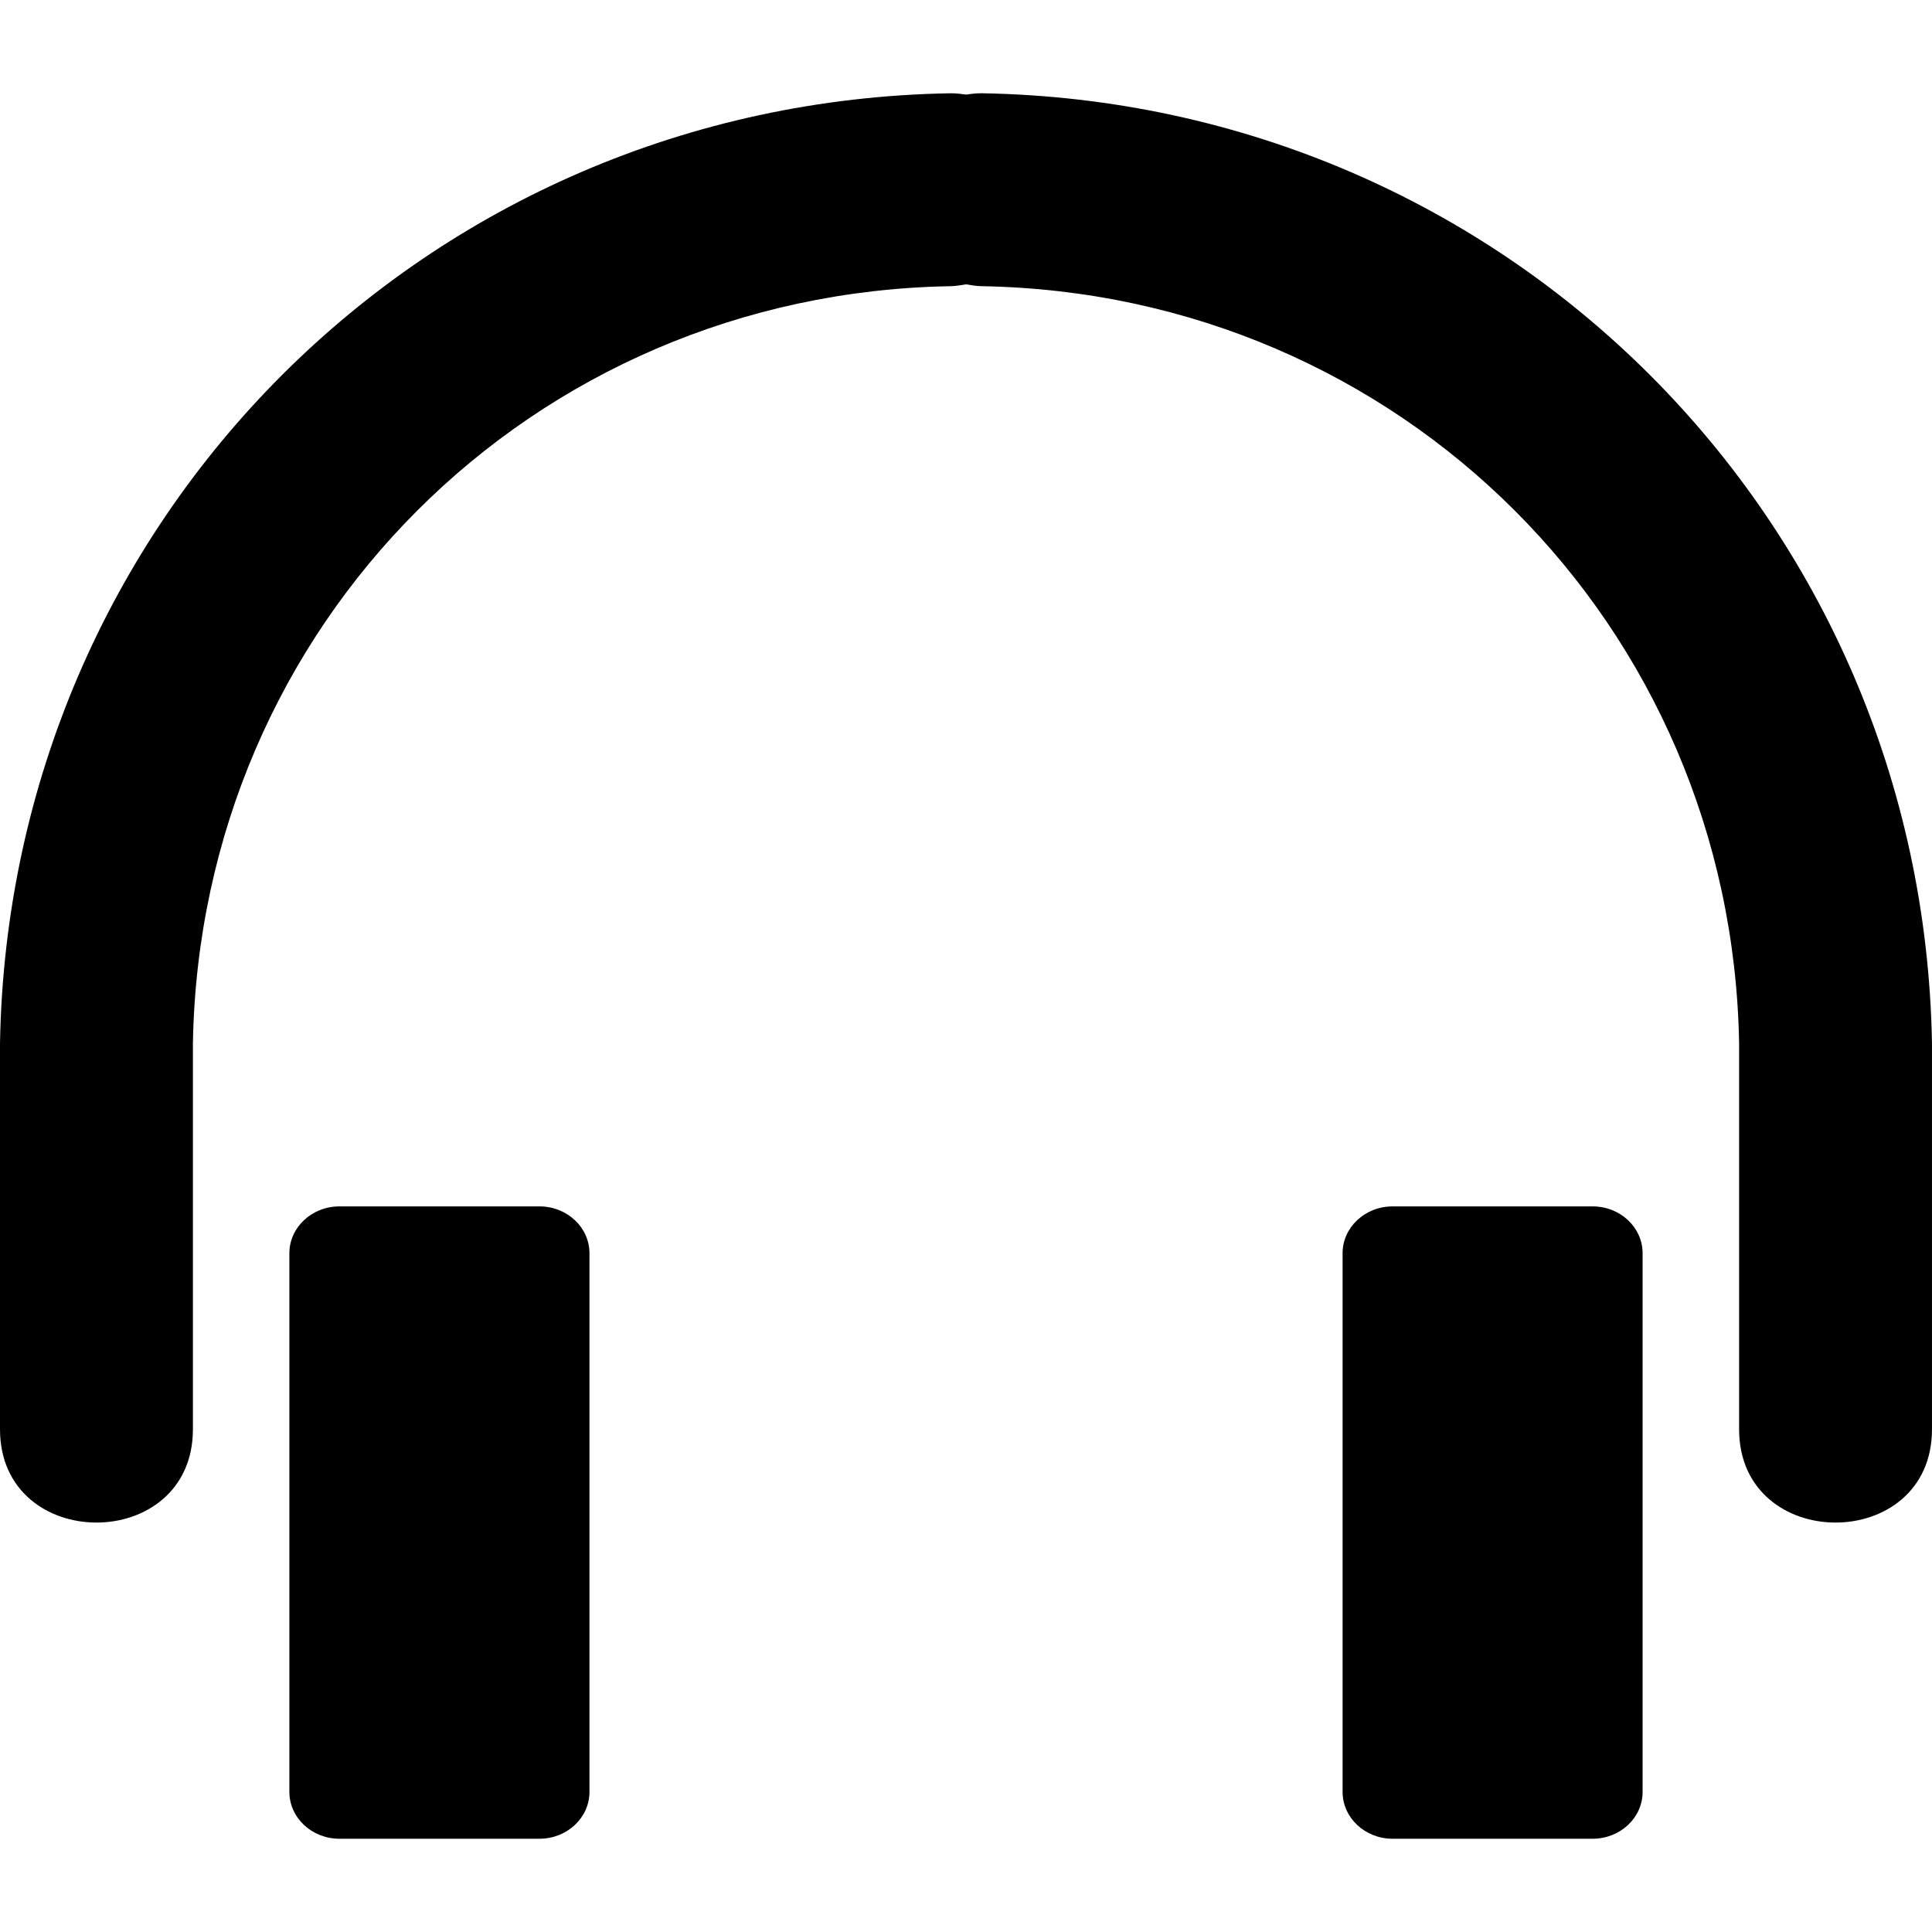 <svg xmlns="http://www.w3.org/2000/svg" xmlns:xlink="http://www.w3.org/1999/xlink" xmlns:a="http://ns.adobe.com/AdobeSVGViewerExtensions/3.0/" version="1.1" x="0px" y="0px" width="100px" height="100px" viewBox="0 0 100 100" enable-background="new 0 0 100 100" xml:space="preserve">
<defs>
</defs>
<path display="none" d="M93.738,16.712c2.087,0,4.175,0,6.262,0V0L0,100h16.712c0-2.087,0-4.174,0-6.262  c0-0.903,1.404-0.903,1.404,0c0,2.088,0,4.175,0,6.262h8.764c0-2.087,0-4.174,0-6.262c0-0.903,1.405-0.903,1.405,0  c0,2.088,0,4.175,0,6.262h8.764c0-2.087,0-4.174,0-6.262c0-0.903,1.405-0.903,1.405,0c0,2.088,0,4.175,0,6.262h8.766  c0-2.087,0-4.174,0-6.262c0-0.903,1.404-0.903,1.404,0c0,2.088,0,4.175,0,6.262h8.764c0-2.087,0-4.174,0-6.262  c0-0.903,1.405-0.903,1.405,0c0,2.088,0,4.175,0,6.262h8.765c0-2.087,0-4.174,0-6.262c0-0.903,1.403-0.903,1.403,0  c0,2.088,0,4.175,0,6.262h8.766c0-2.087,0-4.174,0-6.262c0-0.903,1.402-0.903,1.402,0c0,2.088,0,4.175,0,6.262h8.768  c0-2.087,0-4.174,0-6.262c0-0.903,1.403-0.903,1.403,0c0,2.088,0,4.175,0,6.262H100V89.3c-2.087,0-4.175,0-6.262,0  c-0.903,0-0.903-1.403,0-1.403c2.087,0,4.175,0,6.262,0V79.13c-2.087,0-4.175,0-6.262,0c-0.903,0-0.903-1.403,0-1.403  c2.087,0,4.175,0,6.262,0v-8.766c-2.087,0-4.175,0-6.262,0c-0.903,0-0.903-1.402,0-1.402c2.087,0,4.175,0,6.262,0v-8.766  c-2.087,0-4.175,0-6.262,0c-0.903,0-0.903-1.403,0-1.403c2.087,0,4.175,0,6.262,0v-8.766c-2.087,0-4.175,0-6.262,0  c-0.903,0-0.903-1.404,0-1.404c2.087,0,4.175,0,6.262,0v-8.765c-2.087,0-4.175,0-6.262,0c-0.903,0-0.903-1.404,0-1.404  c2.087,0,4.175,0,6.262,0v-8.766c-2.087,0-4.175,0-6.262,0c-0.903,0-0.903-1.403,0-1.403c2.087,0,4.175,0,6.262,0v-8.765  c-2.087,0-4.175,0-6.262,0C92.835,18.117,92.835,16.712,93.738,16.712z M84.964,84.963l-48.838,0.001l48.838-48.838V84.963z"/>
<path  d="M30.511,92.747c0,1.338-1.16,2.426-2.59,2.426H17.569c-1.431,0-2.591-1.086-2.591-2.426v-27.88  c0-1.338,1.16-2.424,2.591-2.424h10.352c1.431,0,2.59,1.086,2.59,2.424V92.747z"/>
<path  d="M50.819,4.827C50.527,4.823,50.267,4.86,50,4.895c-0.265-0.035-0.527-0.071-0.818-0.067C22.049,5.293,0.467,26.875,0,54.009  c0,6.656,0,13.313,0,19.97c0,6.438,9.985,6.438,9.985,0c0-6.655,0-13.313,0-19.97c0.374-21.667,17.53-38.823,39.197-39.195  c0.291-0.005,0.554-0.053,0.818-0.096c0.267,0.043,0.527,0.091,0.819,0.095c21.666,0.373,38.823,17.528,39.197,39.196  c0,6.654,0,13.312,0,19.97c0,6.438,9.983,6.438,9.983,0c0-6.656,0-13.313,0-19.97C99.531,26.875,77.953,5.293,50.819,4.827z"/>
<path  d="M69.492,92.747c0,1.338,1.159,2.426,2.587,2.426h10.355c1.429,0,2.587-1.086,2.587-2.426v-27.88  c0-1.338-1.158-2.424-2.587-2.424H72.079c-1.428,0-2.587,1.086-2.587,2.424V92.747z"/>
<path display="none" d="M73.857,23.889c0-1.889-1.146-3.508-2.781-4.199c0.811-0.824,1.313-1.952,1.313-3.199  c0-2.506-2.02-4.536-4.521-4.557c0.216-0.529,0.335-1.105,0.335-1.711c0-2.519-2.04-4.56-4.56-4.56c-0.603,0-1.173,0.118-1.7,0.331  c-0.021-2.5-2.05-4.521-4.557-4.521c-1.242,0-2.367,0.499-3.189,1.306C53.505,1.145,51.887,0,50,0c-1.886,0-3.503,1.145-4.197,2.779  c-0.822-0.807-1.946-1.306-3.19-1.306c-2.505,0-4.537,2.02-4.556,4.521c-0.527-0.21-1.1-0.331-1.701-0.331  c-2.519,0-4.561,2.041-4.561,4.56c0,0.604,0.121,1.182,0.334,1.711c-2.498,0.021-4.518,2.051-4.518,4.555  c0,1.249,0.5,2.375,1.311,3.199c-1.633,0.692-2.779,2.311-2.781,4.196l0,0c0,0,0,0.002,0,0.005c0,0.002,0,0.004,0,0.006v-0.002  c0,1.888,1.148,3.504,2.781,4.196c-0.81,0.823-1.311,1.951-1.311,3.198c0,2.505,2.02,4.535,4.519,4.557  c-0.214,0.53-0.334,1.105-0.334,1.711c0,2.52,2.041,4.559,4.56,4.559c0.602,0,1.174-0.118,1.701-0.331  c0.018,2.002,1.321,3.692,3.125,4.288L29.73,97.133l7.873-5.165L42.515,100L50,66.62L57.484,100l4.914-8.032l7.871,5.166  L58.819,46.07c1.805-0.596,3.108-2.286,3.126-4.288c0.525,0.213,1.098,0.331,1.698,0.331c2.521,0,4.561-2.041,4.561-4.559  c0-0.604-0.12-1.181-0.334-1.711c2.499-0.021,4.519-2.052,4.519-4.557c0-1.247-0.502-2.375-1.312-3.199  C72.711,27.396,73.857,25.777,73.857,23.889z M50,38.715c-8.189,0-14.829-6.638-14.829-14.829c0-8.187,6.64-14.825,14.829-14.825  c8.188,0,14.827,6.639,14.827,14.825C64.827,32.078,58.188,38.715,50,38.715z"/>
<path display="none" d="M50,100h4.559V76.896l0.002,0.003h25.463c0.493-0.006,0.87-0.525,0.87-1.037c0-0.188-0.05-0.363-0.142-0.516  L67.459,52.984c-0.145-0.241-0.345-0.922,0.424-1.051l3.313-0.336c0.49-0.007,0.863-0.525,0.863-1.038  c0-0.187-0.053-0.362-0.142-0.515l-10.688-18.34c-0.215-0.335-0.117-0.824,0.338-0.893l1.934-0.331  c0.488-0.082,0.773-0.66,0.688-1.167c-0.021-0.12-0.062-0.231-0.116-0.33l-7.708-13.359c-0.15-0.284,0.027-0.623,0.283-0.7  l1.008-0.306c0.476-0.143,0.688-0.756,0.537-1.249c-0.023-0.078-0.057-0.154-0.098-0.22L50.749,0.428C50.59,0.173,50.321,0,50,0  c-0.322,0-0.59,0.173-0.749,0.428l-7.346,12.725c-0.037,0.066-0.07,0.141-0.096,0.22c-0.149,0.491,0.063,1.104,0.537,1.248  l1.008,0.306c0.257,0.078,0.436,0.417,0.286,0.7L35.93,28.985c-0.055,0.099-0.094,0.212-0.114,0.33  c-0.087,0.507,0.199,1.085,0.687,1.169l1.935,0.328c0.454,0.069,0.552,0.559,0.337,0.894l-10.69,18.339  c-0.089,0.152-0.141,0.327-0.141,0.515c0,0.512,0.374,1.031,0.862,1.038l3.312,0.336c0.768,0.129,0.569,0.81,0.426,1.051  L19.248,75.346c-0.092,0.151-0.142,0.326-0.142,0.514c0,0.513,0.379,1.033,0.871,1.039h25.462l0.005-0.006V100H50z"/>
</svg>